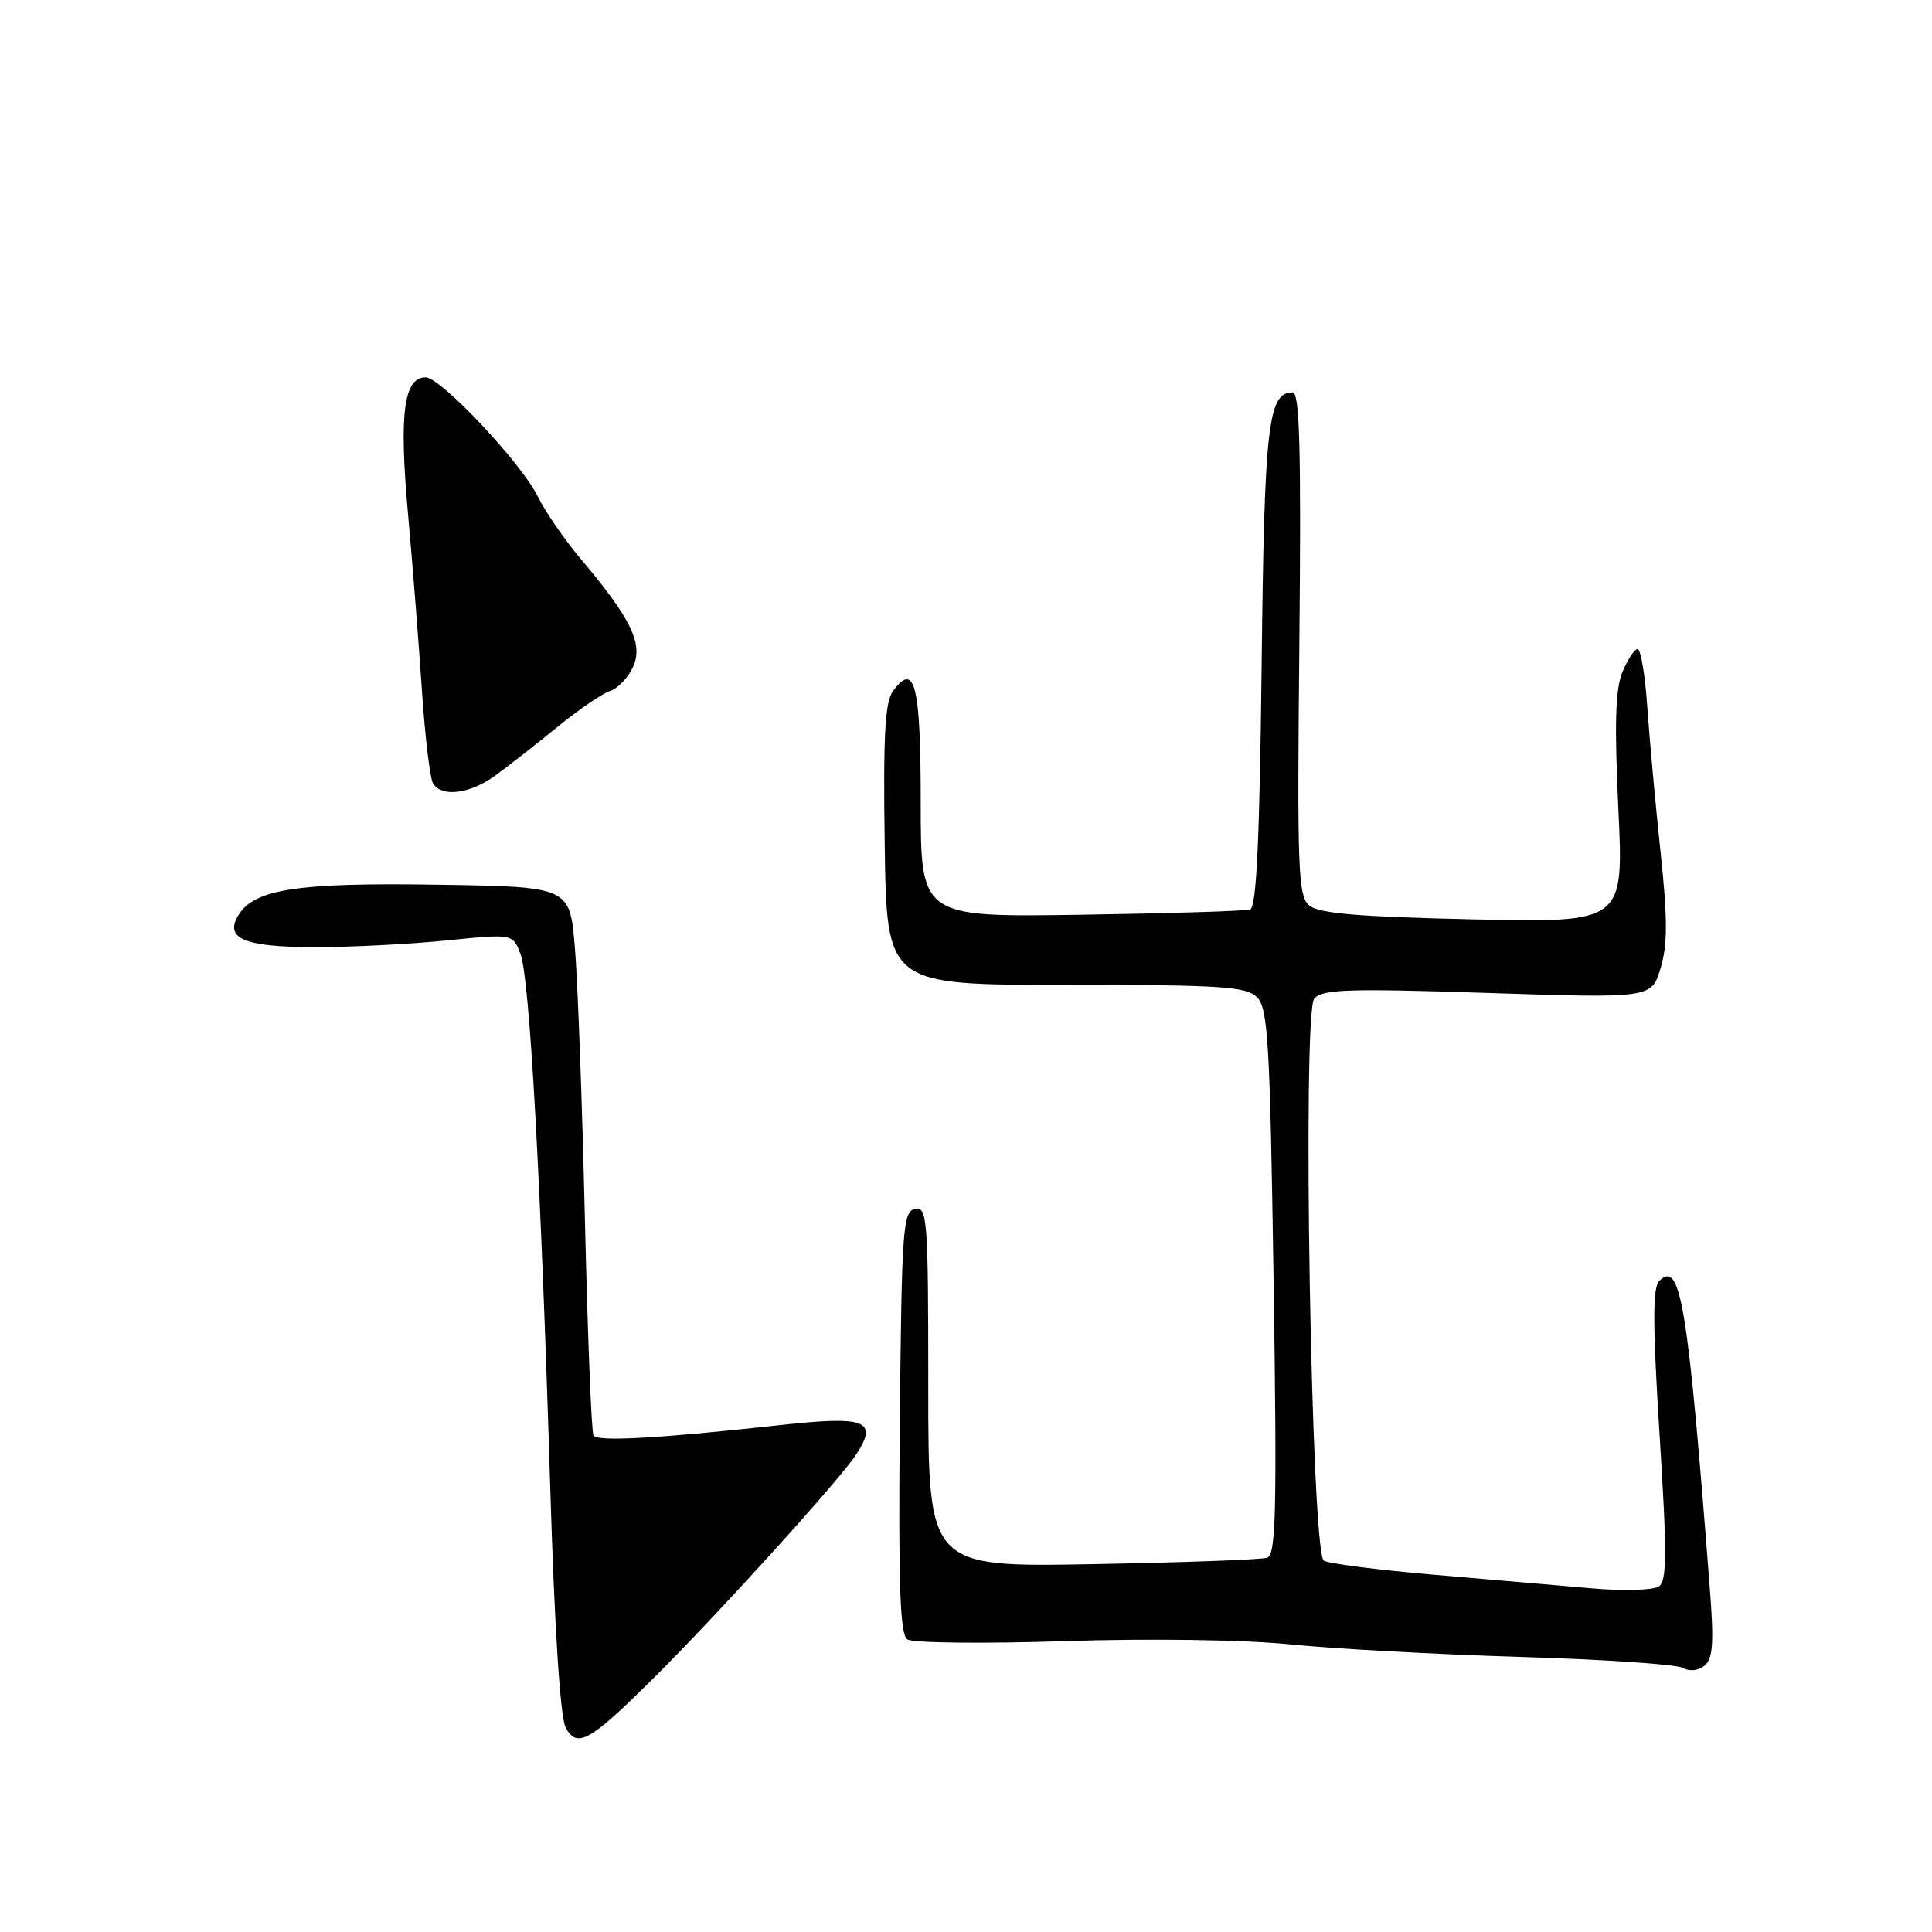 <?xml version="1.0" encoding="UTF-8" standalone="no"?>
<!DOCTYPE svg PUBLIC "-//W3C//DTD SVG 1.1//EN" "http://www.w3.org/Graphics/SVG/1.1/DTD/svg11.dtd" >
<svg xmlns="http://www.w3.org/2000/svg" xmlns:xlink="http://www.w3.org/1999/xlink" version="1.1" viewBox="0 0 256 256">
 <g >
 <path fill="currentColor"
d=" M 86.23 222.73 C 94.80 214.26 111.23 196.14 113.47 192.70 C 116.39 188.22 114.73 187.58 103.33 188.84 C 87.30 190.60 79.15 191.05 78.64 190.22 C 78.37 189.79 77.86 176.85 77.50 161.47 C 77.14 146.09 76.55 129.90 76.17 125.50 C 75.50 117.50 75.50 117.50 57.90 117.23 C 39.46 116.94 33.75 117.81 31.62 121.22 C 29.66 124.37 32.35 125.50 41.80 125.50 C 46.58 125.50 54.43 125.10 59.22 124.61 C 67.95 123.73 67.95 123.73 68.97 126.42 C 70.18 129.61 71.66 156.19 72.91 197.14 C 73.47 215.64 74.24 227.58 74.95 228.90 C 76.44 231.69 78.08 230.80 86.23 222.73 Z  M 226.60 211.02 C 223.64 172.62 222.70 166.90 219.85 169.75 C 218.97 170.63 218.99 175.59 219.90 190.11 C 220.90 205.85 220.88 209.47 219.81 210.21 C 219.09 210.71 215.12 210.83 211.00 210.47 C 206.88 210.12 197.43 209.31 190.00 208.66 C 182.57 208.02 176.01 207.18 175.41 206.79 C 173.74 205.70 172.53 134.28 174.14 132.33 C 175.18 131.08 178.60 130.96 197.10 131.57 C 218.84 132.28 218.84 132.28 220.04 128.27 C 220.97 125.15 220.97 121.75 220.03 112.88 C 219.36 106.62 218.58 98.01 218.28 93.75 C 217.99 89.49 217.41 86.00 216.99 86.00 C 216.58 86.00 215.68 87.37 214.98 89.04 C 214.04 91.31 213.91 95.92 214.44 107.17 C 215.16 122.26 215.16 122.26 195.16 121.82 C 180.15 121.49 174.75 121.04 173.50 120.00 C 172.00 118.76 171.87 115.40 172.17 85.31 C 172.42 59.66 172.22 52.00 171.29 52.00 C 168.01 52.00 167.53 56.28 167.17 88.32 C 166.91 111.21 166.49 120.24 165.65 120.51 C 165.02 120.72 154.94 121.03 143.25 121.21 C 122.00 121.53 122.00 121.53 122.00 106.33 C 122.00 90.74 121.22 87.61 118.33 91.57 C 117.26 93.03 117.02 97.52 117.23 111.97 C 117.50 130.50 117.50 130.50 141.21 130.50 C 161.89 130.50 165.14 130.71 166.57 132.15 C 168.02 133.59 168.28 138.17 168.76 169.87 C 169.21 200.25 169.08 206.02 167.90 206.41 C 167.13 206.66 156.71 207.04 144.75 207.26 C 123.00 207.65 123.00 207.65 123.00 183.75 C 123.00 161.53 122.88 159.88 121.25 160.19 C 119.64 160.50 119.48 162.77 119.23 188.44 C 119.03 210.09 119.25 216.56 120.23 217.23 C 120.93 217.70 130.28 217.81 141.00 217.46 C 152.50 217.09 164.81 217.27 171.00 217.89 C 176.78 218.48 190.49 219.22 201.48 219.55 C 212.46 219.88 222.13 220.53 222.97 221.00 C 223.87 221.51 225.03 221.39 225.87 220.70 C 226.95 219.80 227.11 217.69 226.60 211.02 Z  M 65.65 102.75 C 67.35 101.51 71.05 98.62 73.88 96.31 C 76.70 94.01 79.84 91.87 80.86 91.55 C 81.87 91.22 83.23 89.79 83.88 88.37 C 85.26 85.34 83.65 82.00 76.98 74.09 C 74.80 71.51 72.23 67.77 71.26 65.79 C 69.10 61.37 58.40 50.00 56.40 50.00 C 53.50 50.00 52.87 54.83 54.05 67.93 C 54.67 74.84 55.51 85.48 55.91 91.56 C 56.32 97.64 56.98 103.16 57.38 103.81 C 58.54 105.68 62.27 105.21 65.65 102.75 Z "/>
</g>
</svg>